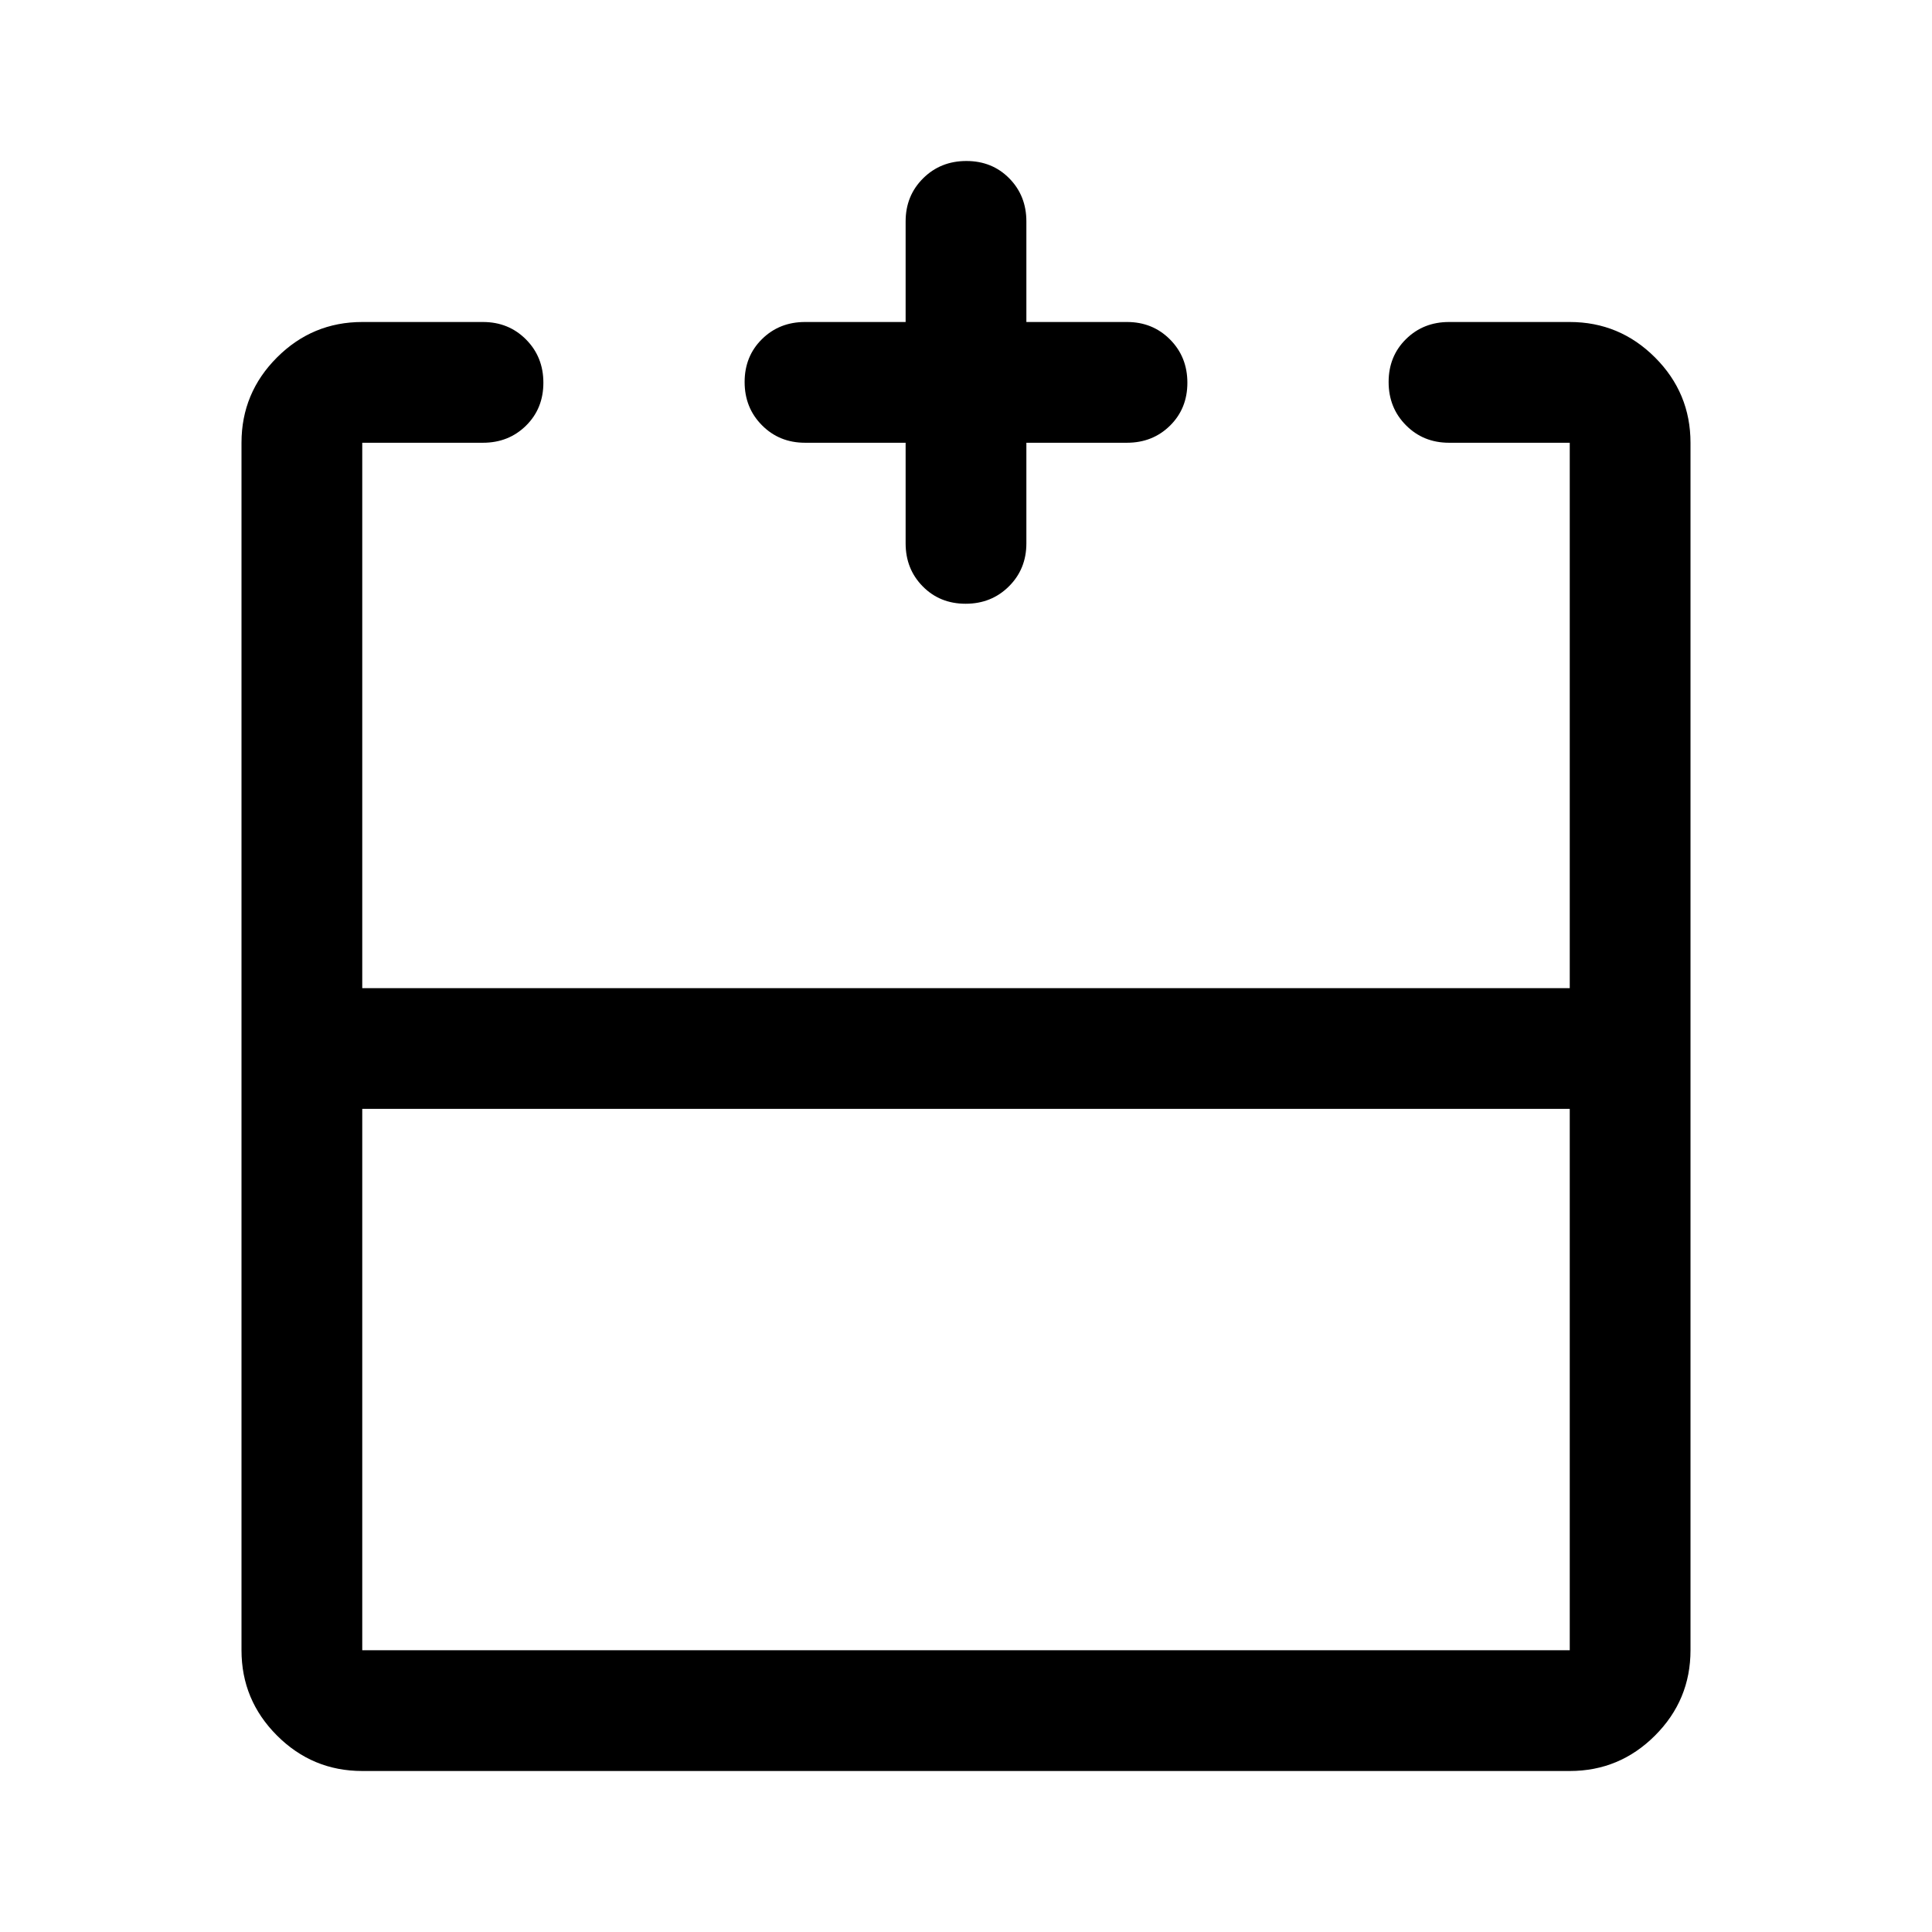 <svg xmlns="http://www.w3.org/2000/svg" height="48" viewBox="0 -960 960 960" width="48"><path d="M180-409v269h600v-269H180Zm0 329q-24.75 0-42.37-17.63Q120-115.25 120-140v-600q0-24.75 17.63-42.38Q155.25-800 180-800h60q12.75 0 21.38 8.68 8.62 8.67 8.62 21.5 0 12.82-8.62 21.32-8.63 8.5-21.38 8.5h-60v271h600v-271h-60q-12.75 0-21.37-8.68-8.63-8.67-8.63-21.5 0-12.82 8.63-21.32 8.62-8.5 21.37-8.5h60q24.75 0 42.38 17.62Q840-764.75 840-740v600q0 24.75-17.62 42.37Q804.75-80 780-80H180Zm270-660h-50q-12.75 0-21.37-8.68-8.63-8.67-8.63-21.5 0-12.82 8.63-21.32 8.62-8.5 21.37-8.5h50v-50q0-12.75 8.68-21.38 8.67-8.62 21.5-8.62 12.82 0 21.32 8.62 8.5 8.63 8.5 21.38v50h50q12.75 0 21.38 8.68 8.62 8.67 8.62 21.5 0 12.82-8.62 21.32-8.63 8.5-21.38 8.5h-50v50q0 12.75-8.68 21.37-8.67 8.63-21.5 8.63-12.82 0-21.32-8.63-8.5-8.62-8.5-21.37v-50Zm30 271Zm0 60v-60 60Zm0 0Z"/></svg>